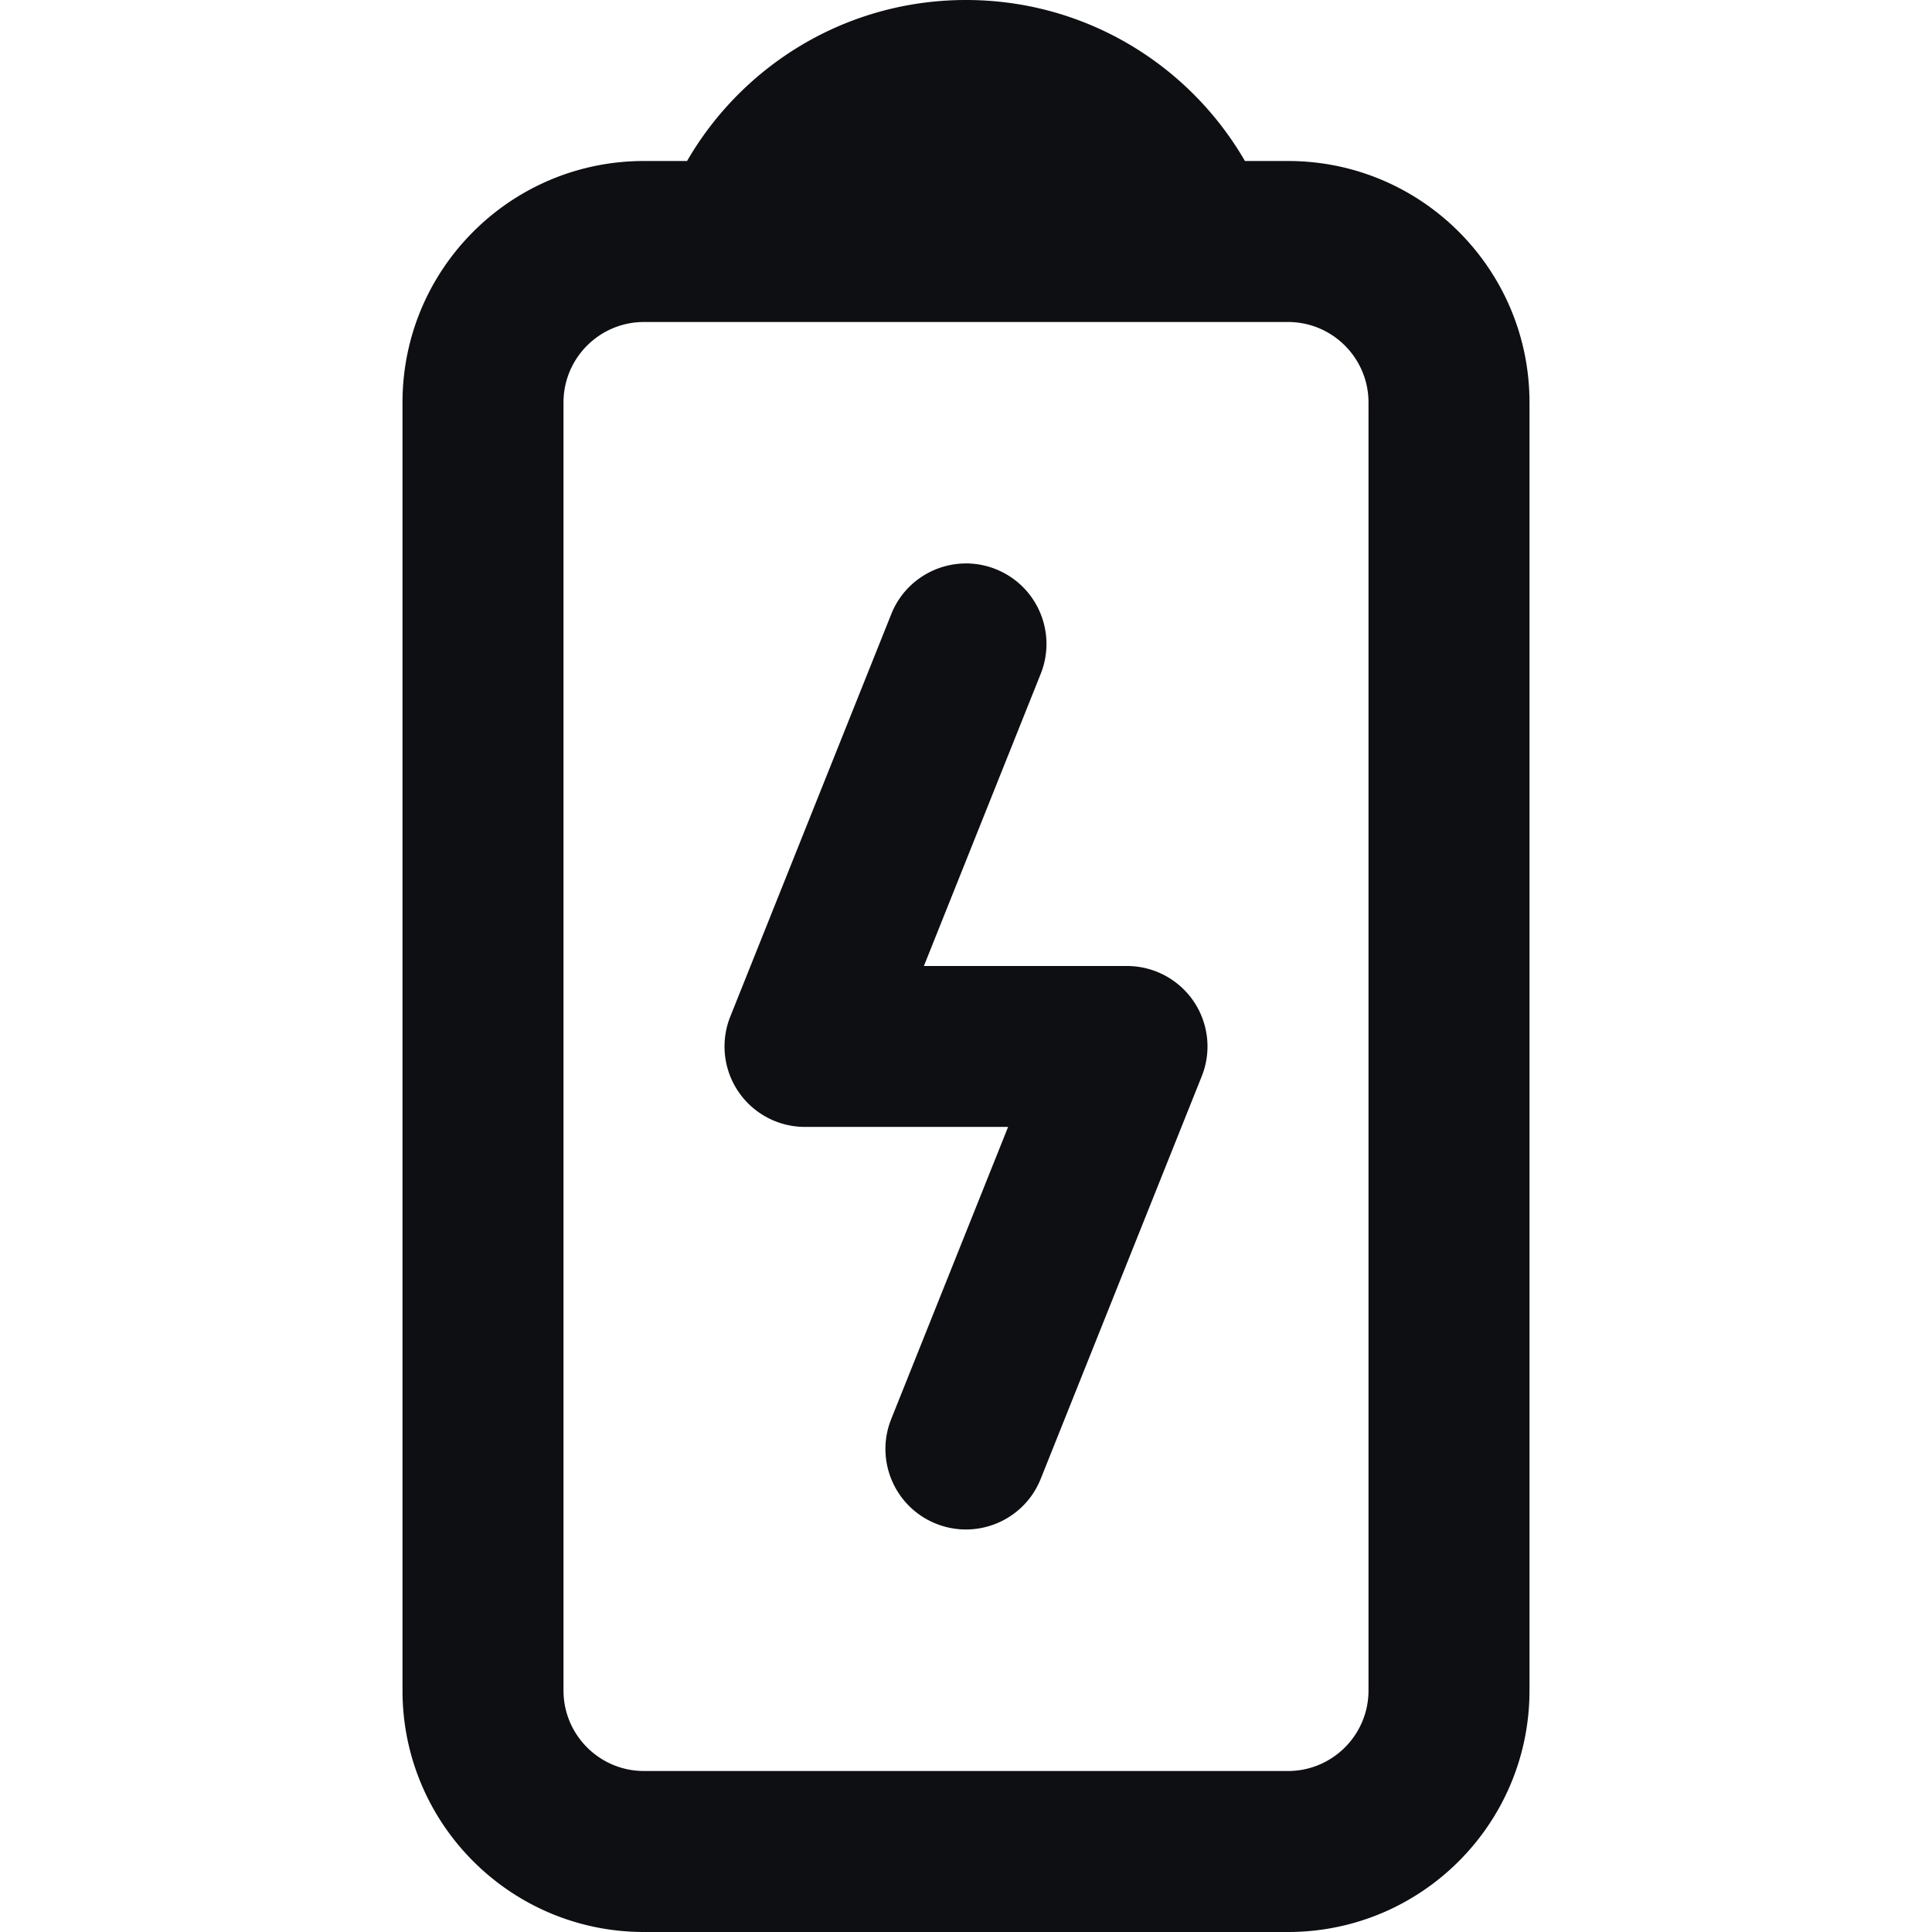 <svg xmlns="http://www.w3.org/2000/svg" fill="none" viewBox="0 0 24 24">
  <path fill="#0E0F13" fill-rule="evenodd" d="M12 0c-1.481 0-2.773.804-3.465 2H8C6.343 2 5 3.343 5 5v16c0 1.657 1.343 3 3 3h8c1.657 0 3-1.343 3-3V5c0-1.657-1.343-3-3-3h-.535C14.773.804 13.481 0 12 0Zm2 4H8c-.552 0-1 .448-1 1v16c0 .552.448 1 1 1h8c.552 0 1-.448 1-1V5c0-.552-.448-1-1-1h-2Zm-1.629 3.071c.513.205.762.787.557 1.3L11.477 12H14c.332 0 .642.165.828.439.186.275.224.624.1.932l-2 5c-.205.513-.787.762-1.3.557-.513-.205-.762-.787-.557-1.3l1.452-3.629H10a1.0 1 0 0 1-.828-.439 1.0 1 0 0 1-.1-.932l2-5c.205-.513.787-.762 1.3-.557Z" clip-rule="evenodd"/>
</svg>
